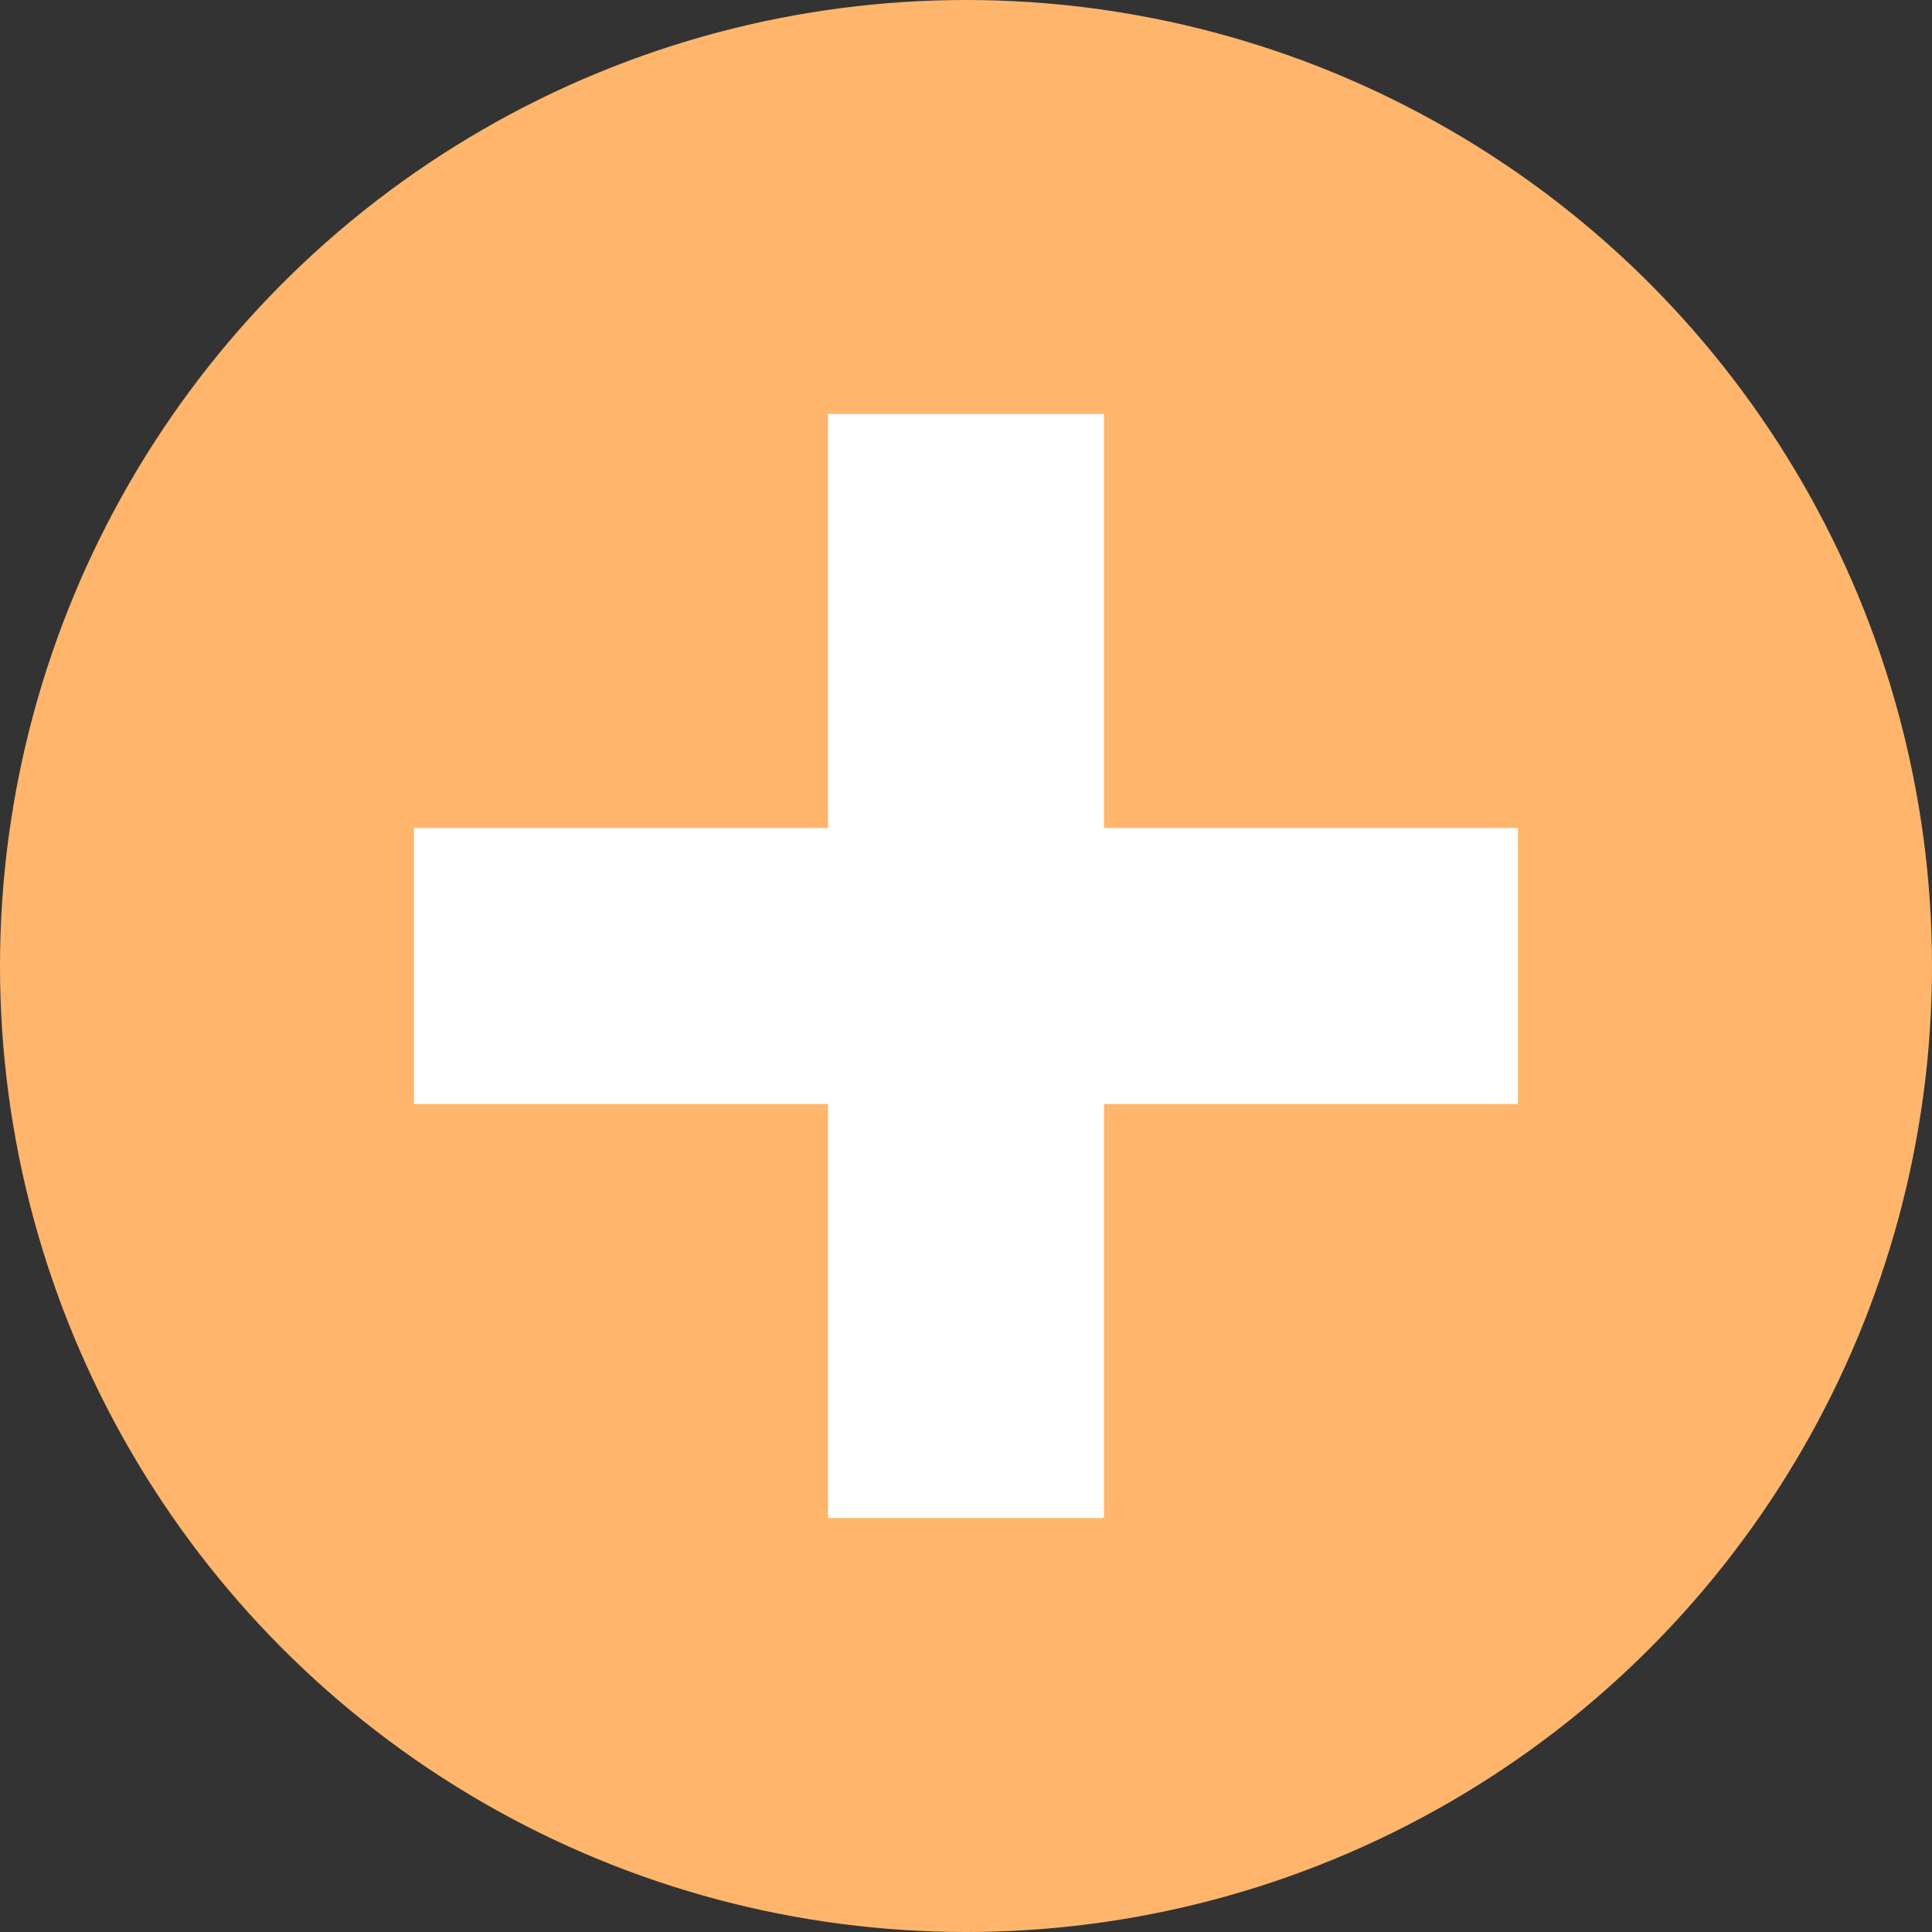 <?xml version="1.0" encoding="utf-8"?>
<!-- Generator: Adobe Illustrator 25.3.1, SVG Export Plug-In . SVG Version: 6.00 Build 0)  -->
<svg version="1.1" id="Layer_1" xmlns="http://www.w3.org/2000/svg" xmlns:xlink="http://www.w3.org/1999/xlink" x="0px" y="0px"
	 viewBox="0 0 14 14" style="enable-background:new 0 0 14 14;" xml:space="preserve">
<rect x="0" y="0" width="14" height="14" fill="#333333" stroke="none"/>
<style type="text/css">
	.st0{fill:#FFB56B;}
	.st1{fill:none;stroke:#FFFFFF;stroke-width:2;stroke-miterlimit:10;}
</style>
<circle class="st0" cx="7" cy="7" r="7"/>
<line class="st1" x1="7" y1="3" x2="7" y2="11"/>
<line class="st1" x1="11" y1="7" x2="3" y2="7"/>
</svg>
